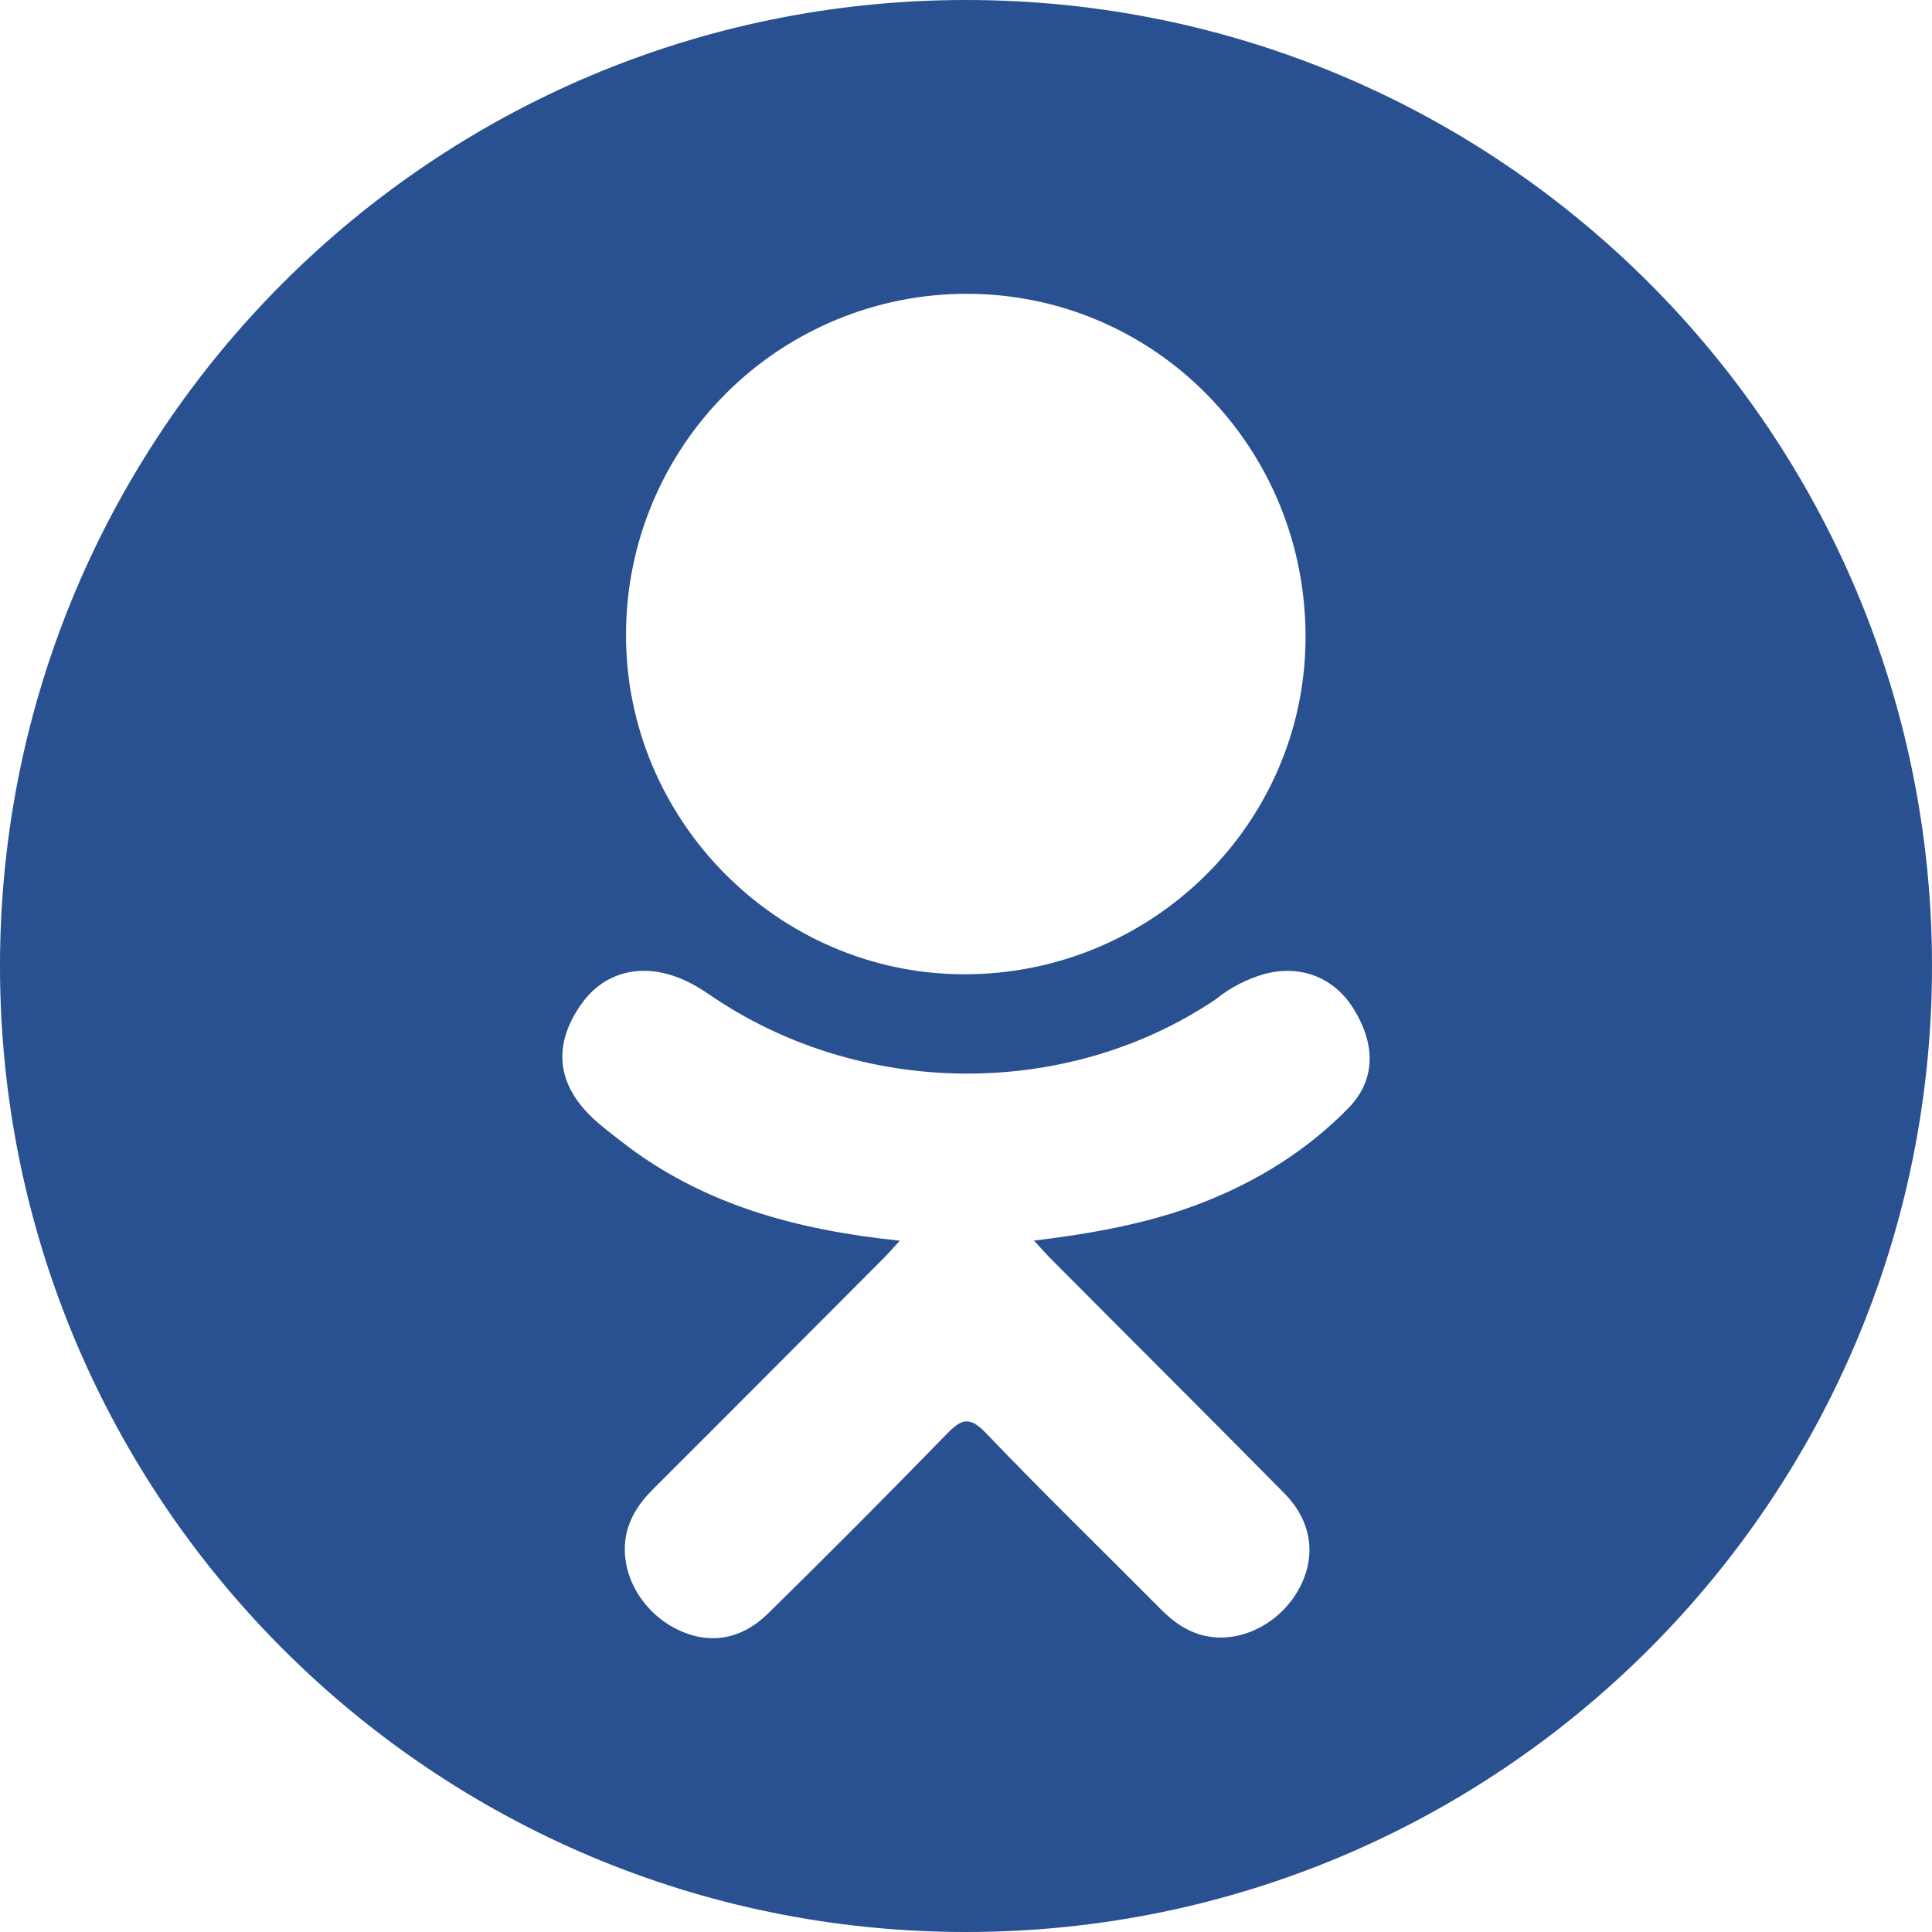 <svg width="32" height="32" viewBox="0 0 32 32" fill="none" xmlns="http://www.w3.org/2000/svg">
<path fill-rule="evenodd" clip-rule="evenodd" d="M16.001 0C7.163 0 0 7.164 0 16.001C0 24.837 7.163 32 16.001 32C24.837 32 32 24.837 32 16.001C32 7.164 24.837 0 16.001 0ZM16.023 4.866C19.14 4.874 21.64 7.424 21.624 10.574C21.61 13.653 19.067 16.148 15.956 16.137C12.876 16.127 10.35 13.573 10.369 10.489C10.374 8.994 10.973 7.562 12.033 6.508C13.093 5.454 14.528 4.863 16.023 4.866ZM22.336 18.351C21.646 19.059 20.817 19.571 19.895 19.928C19.025 20.265 18.071 20.435 17.126 20.548C17.268 20.704 17.336 20.78 17.426 20.87C18.707 22.158 19.996 23.44 21.272 24.733C21.707 25.173 21.799 25.72 21.559 26.231C21.297 26.791 20.709 27.16 20.134 27.12C19.77 27.094 19.485 26.914 19.233 26.66C18.266 25.686 17.28 24.729 16.332 23.738C16.055 23.448 15.922 23.504 15.679 23.754C14.704 24.755 13.719 25.745 12.722 26.724C12.275 27.164 11.744 27.244 11.225 26.992C10.675 26.725 10.323 26.164 10.35 25.598C10.37 25.216 10.558 24.923 10.82 24.662C12.09 23.395 13.354 22.124 14.62 20.856C14.705 20.771 14.783 20.681 14.904 20.55C13.178 20.371 11.621 19.946 10.288 18.904C10.123 18.774 9.952 18.648 9.802 18.504C9.218 17.944 9.159 17.302 9.622 16.64C10.016 16.074 10.678 15.924 11.367 16.249C11.501 16.311 11.627 16.391 11.751 16.474C14.233 18.181 17.646 18.228 20.138 16.551C20.378 16.356 20.657 16.212 20.955 16.129C21.551 15.975 22.105 16.194 22.424 16.716C22.789 17.31 22.784 17.89 22.336 18.351Z" fill="#295091"/>
</svg>
